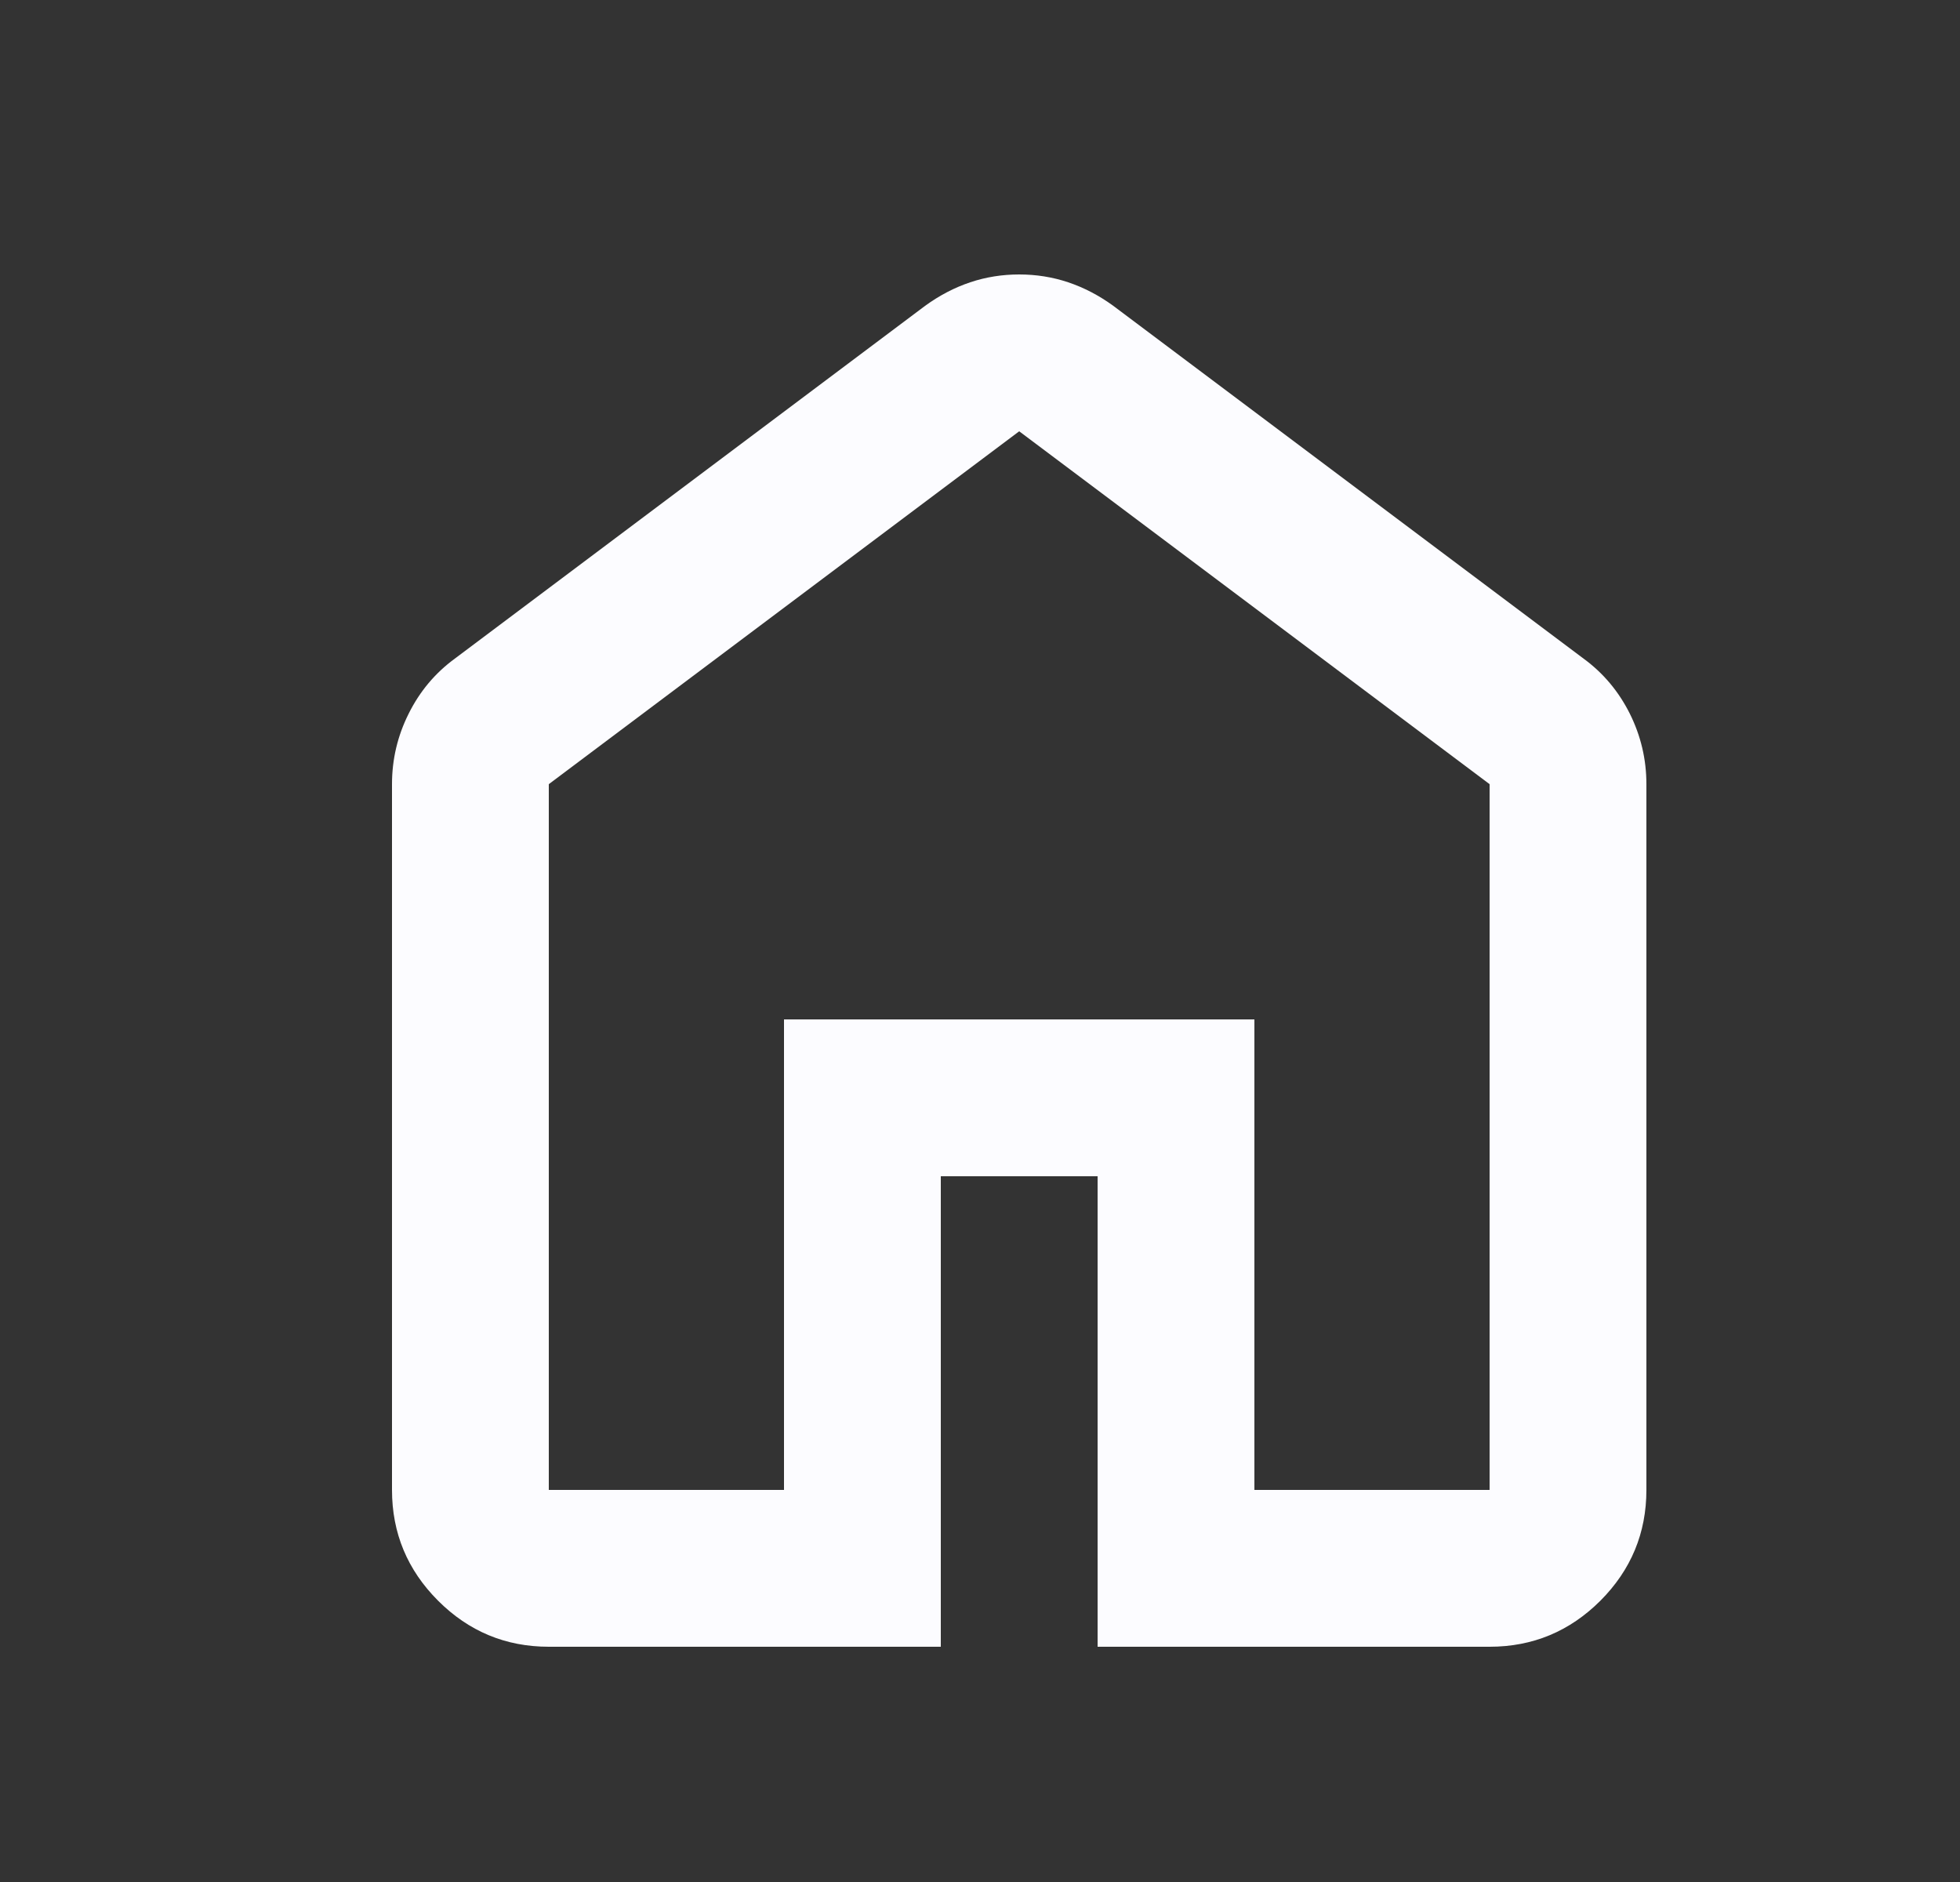 <svg width="25" height="24" viewBox="0 0 25 24" fill="none" xmlns="http://www.w3.org/2000/svg">
<rect x="0" y="0" width="25" height="24" fill="#333333" stroke="none"/>
<mask id="mask0_328_8" style="mask-type:alpha" maskUnits="userSpaceOnUse" x="1" y="0" width="24" height="24">
<rect x="1" width="24" height="24" fill="#D9D9D9"/>
</mask>
<g mask="url(#mask0_328_8)">
<path d="M7 19H10V13H16V19H19V10L13 5.5L7 10V19ZM7 21C6.45 21 5.979 20.804 5.588 20.413C5.196 20.021 5 19.55 5 19V10C5 9.683 5.071 9.383 5.213 9.1C5.354 8.817 5.55 8.583 5.8 8.4L11.8 3.9C11.983 3.767 12.175 3.667 12.375 3.6C12.575 3.533 12.783 3.5 13 3.5C13.217 3.5 13.425 3.533 13.625 3.6C13.825 3.667 14.017 3.767 14.2 3.9L20.2 8.4C20.45 8.583 20.646 8.817 20.788 9.1C20.929 9.383 21 9.683 21 10V19C21 19.55 20.804 20.021 20.413 20.413C20.021 20.804 19.55 21 19 21H14V15H12V21H7Z" fill="#FCFCFF"/>
</g>
</svg>
